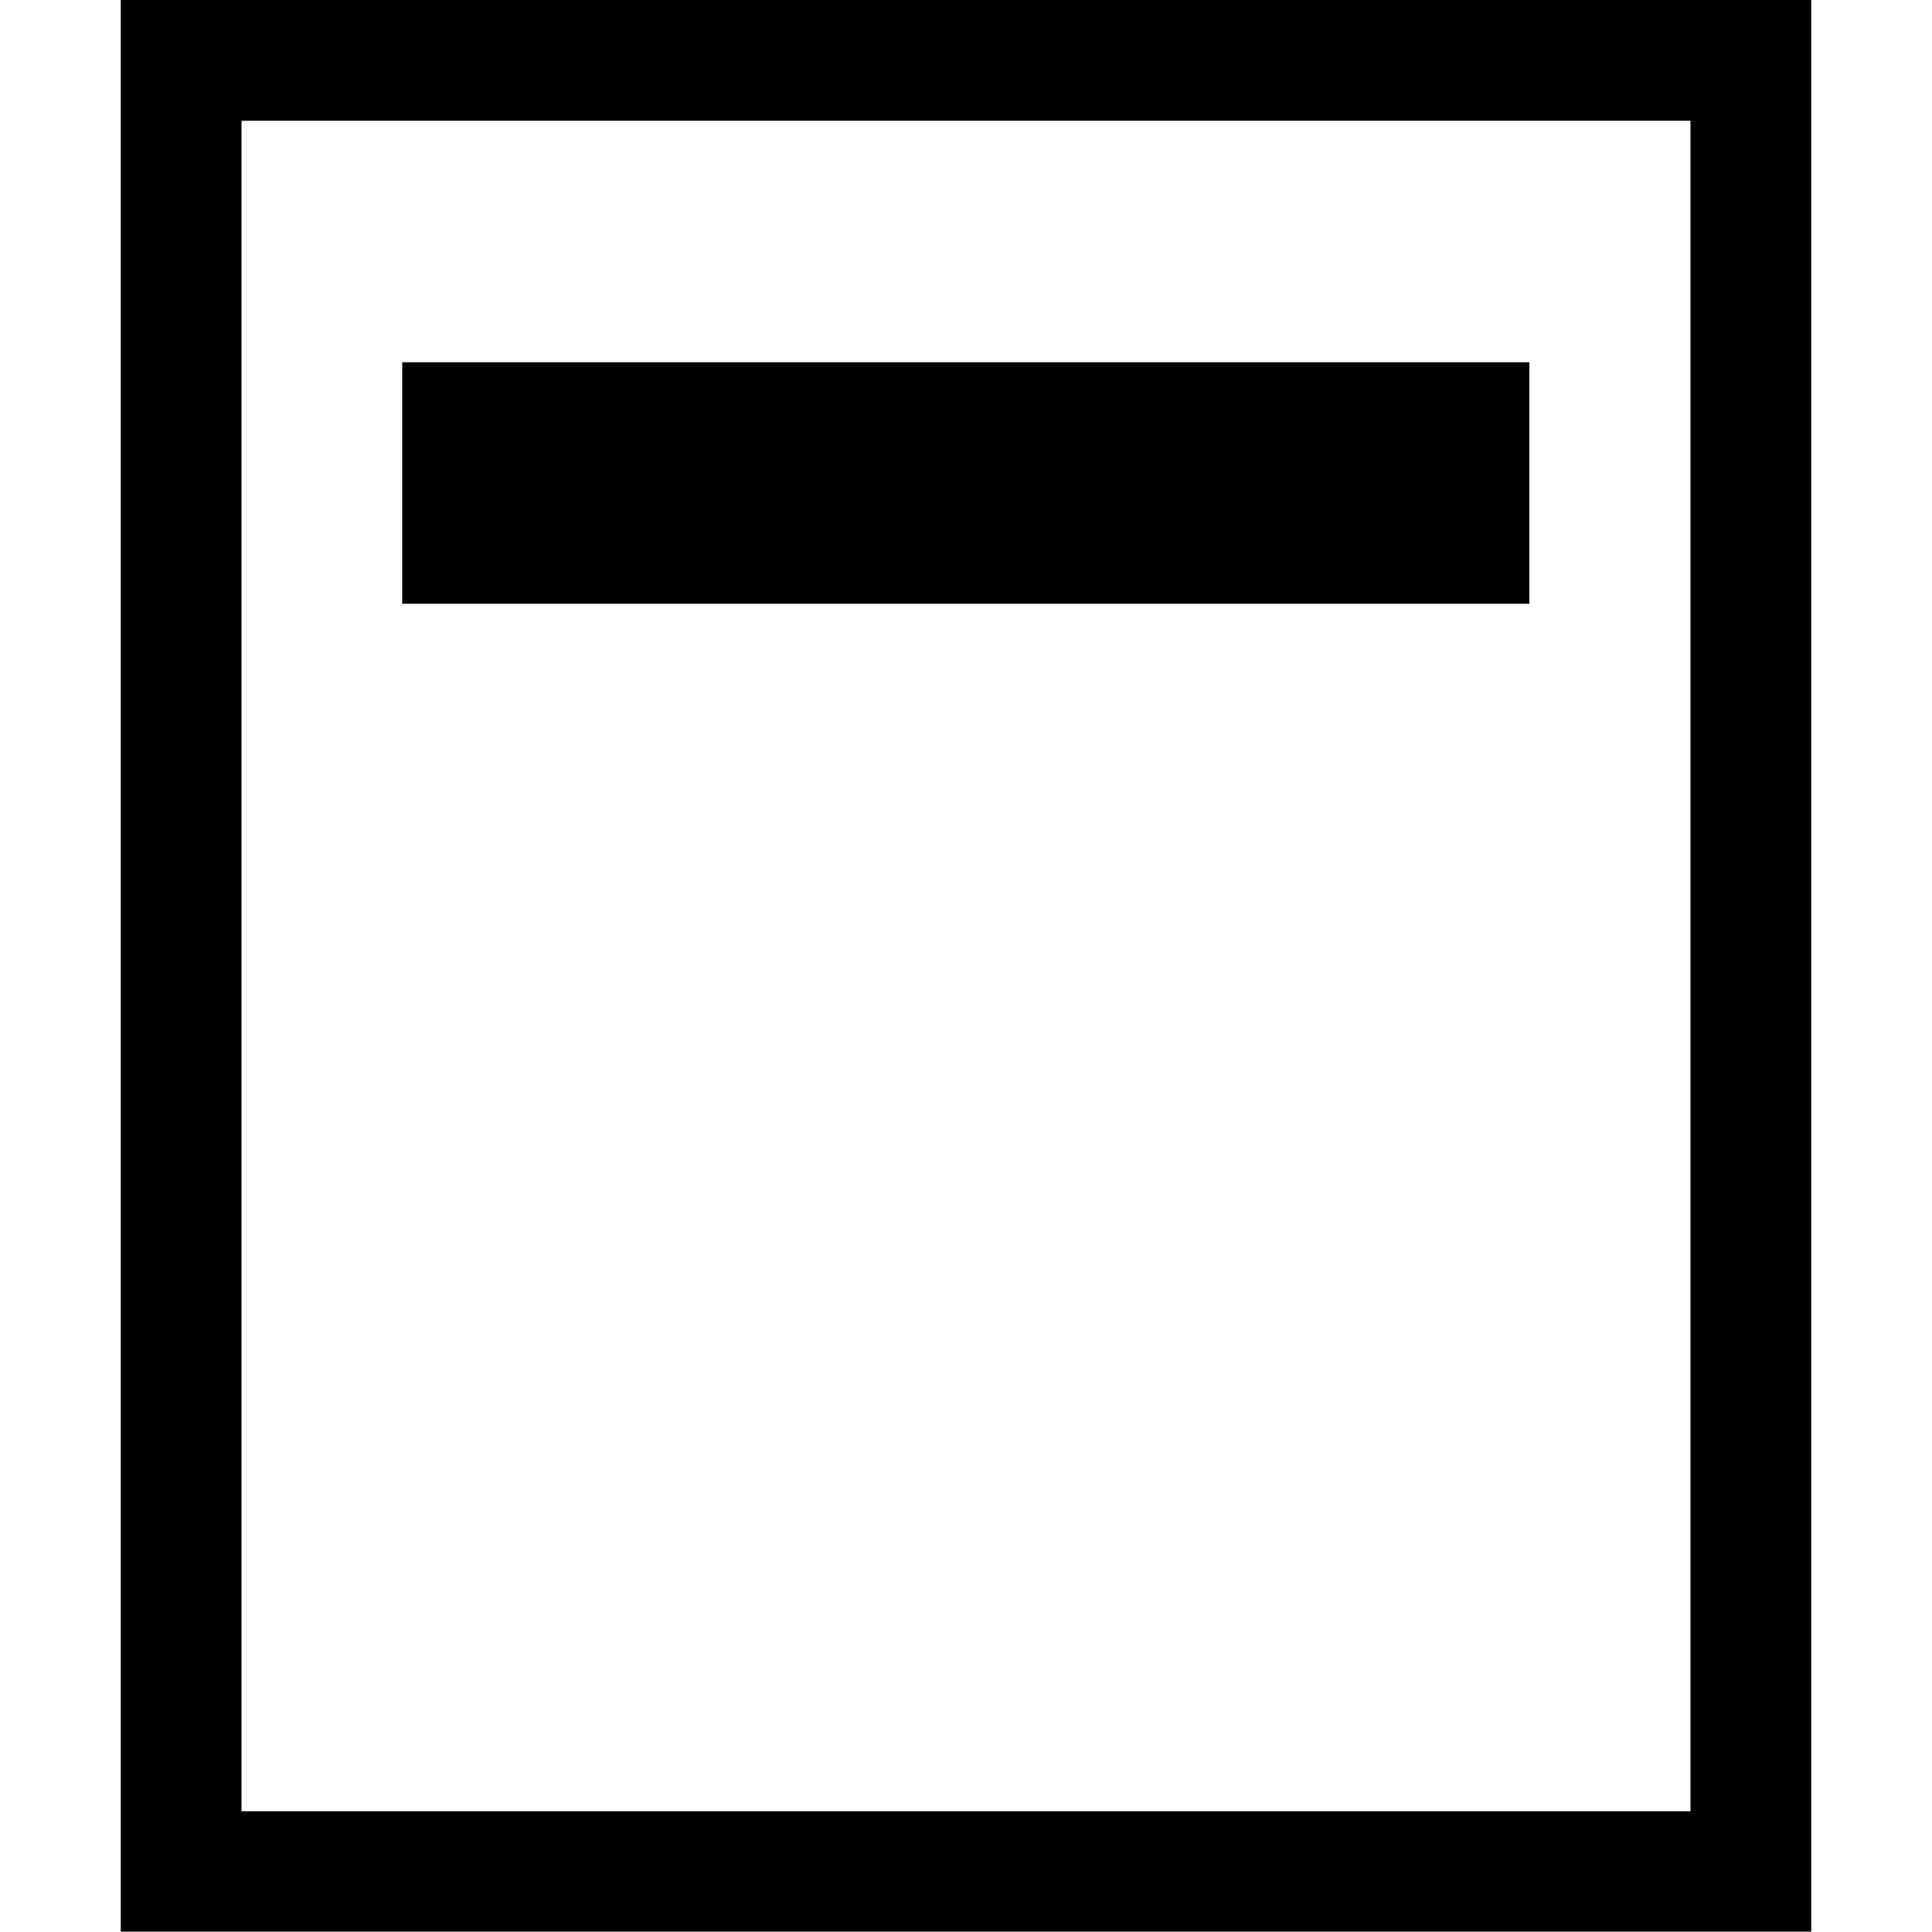<!-- Generated by IcoMoon.io -->
<svg version="1.1" xmlns="http://www.w3.org/2000/svg" width="32" height="32" viewBox="0 0 32 32">
<title>headline</title>
<path d="M2-0.006v32h28v-32h-28zM28 30h-24v-28h24v28z"></path>
<path d="M6.662 6h18.669v4h-18.669v-4z"></path>
</svg>
